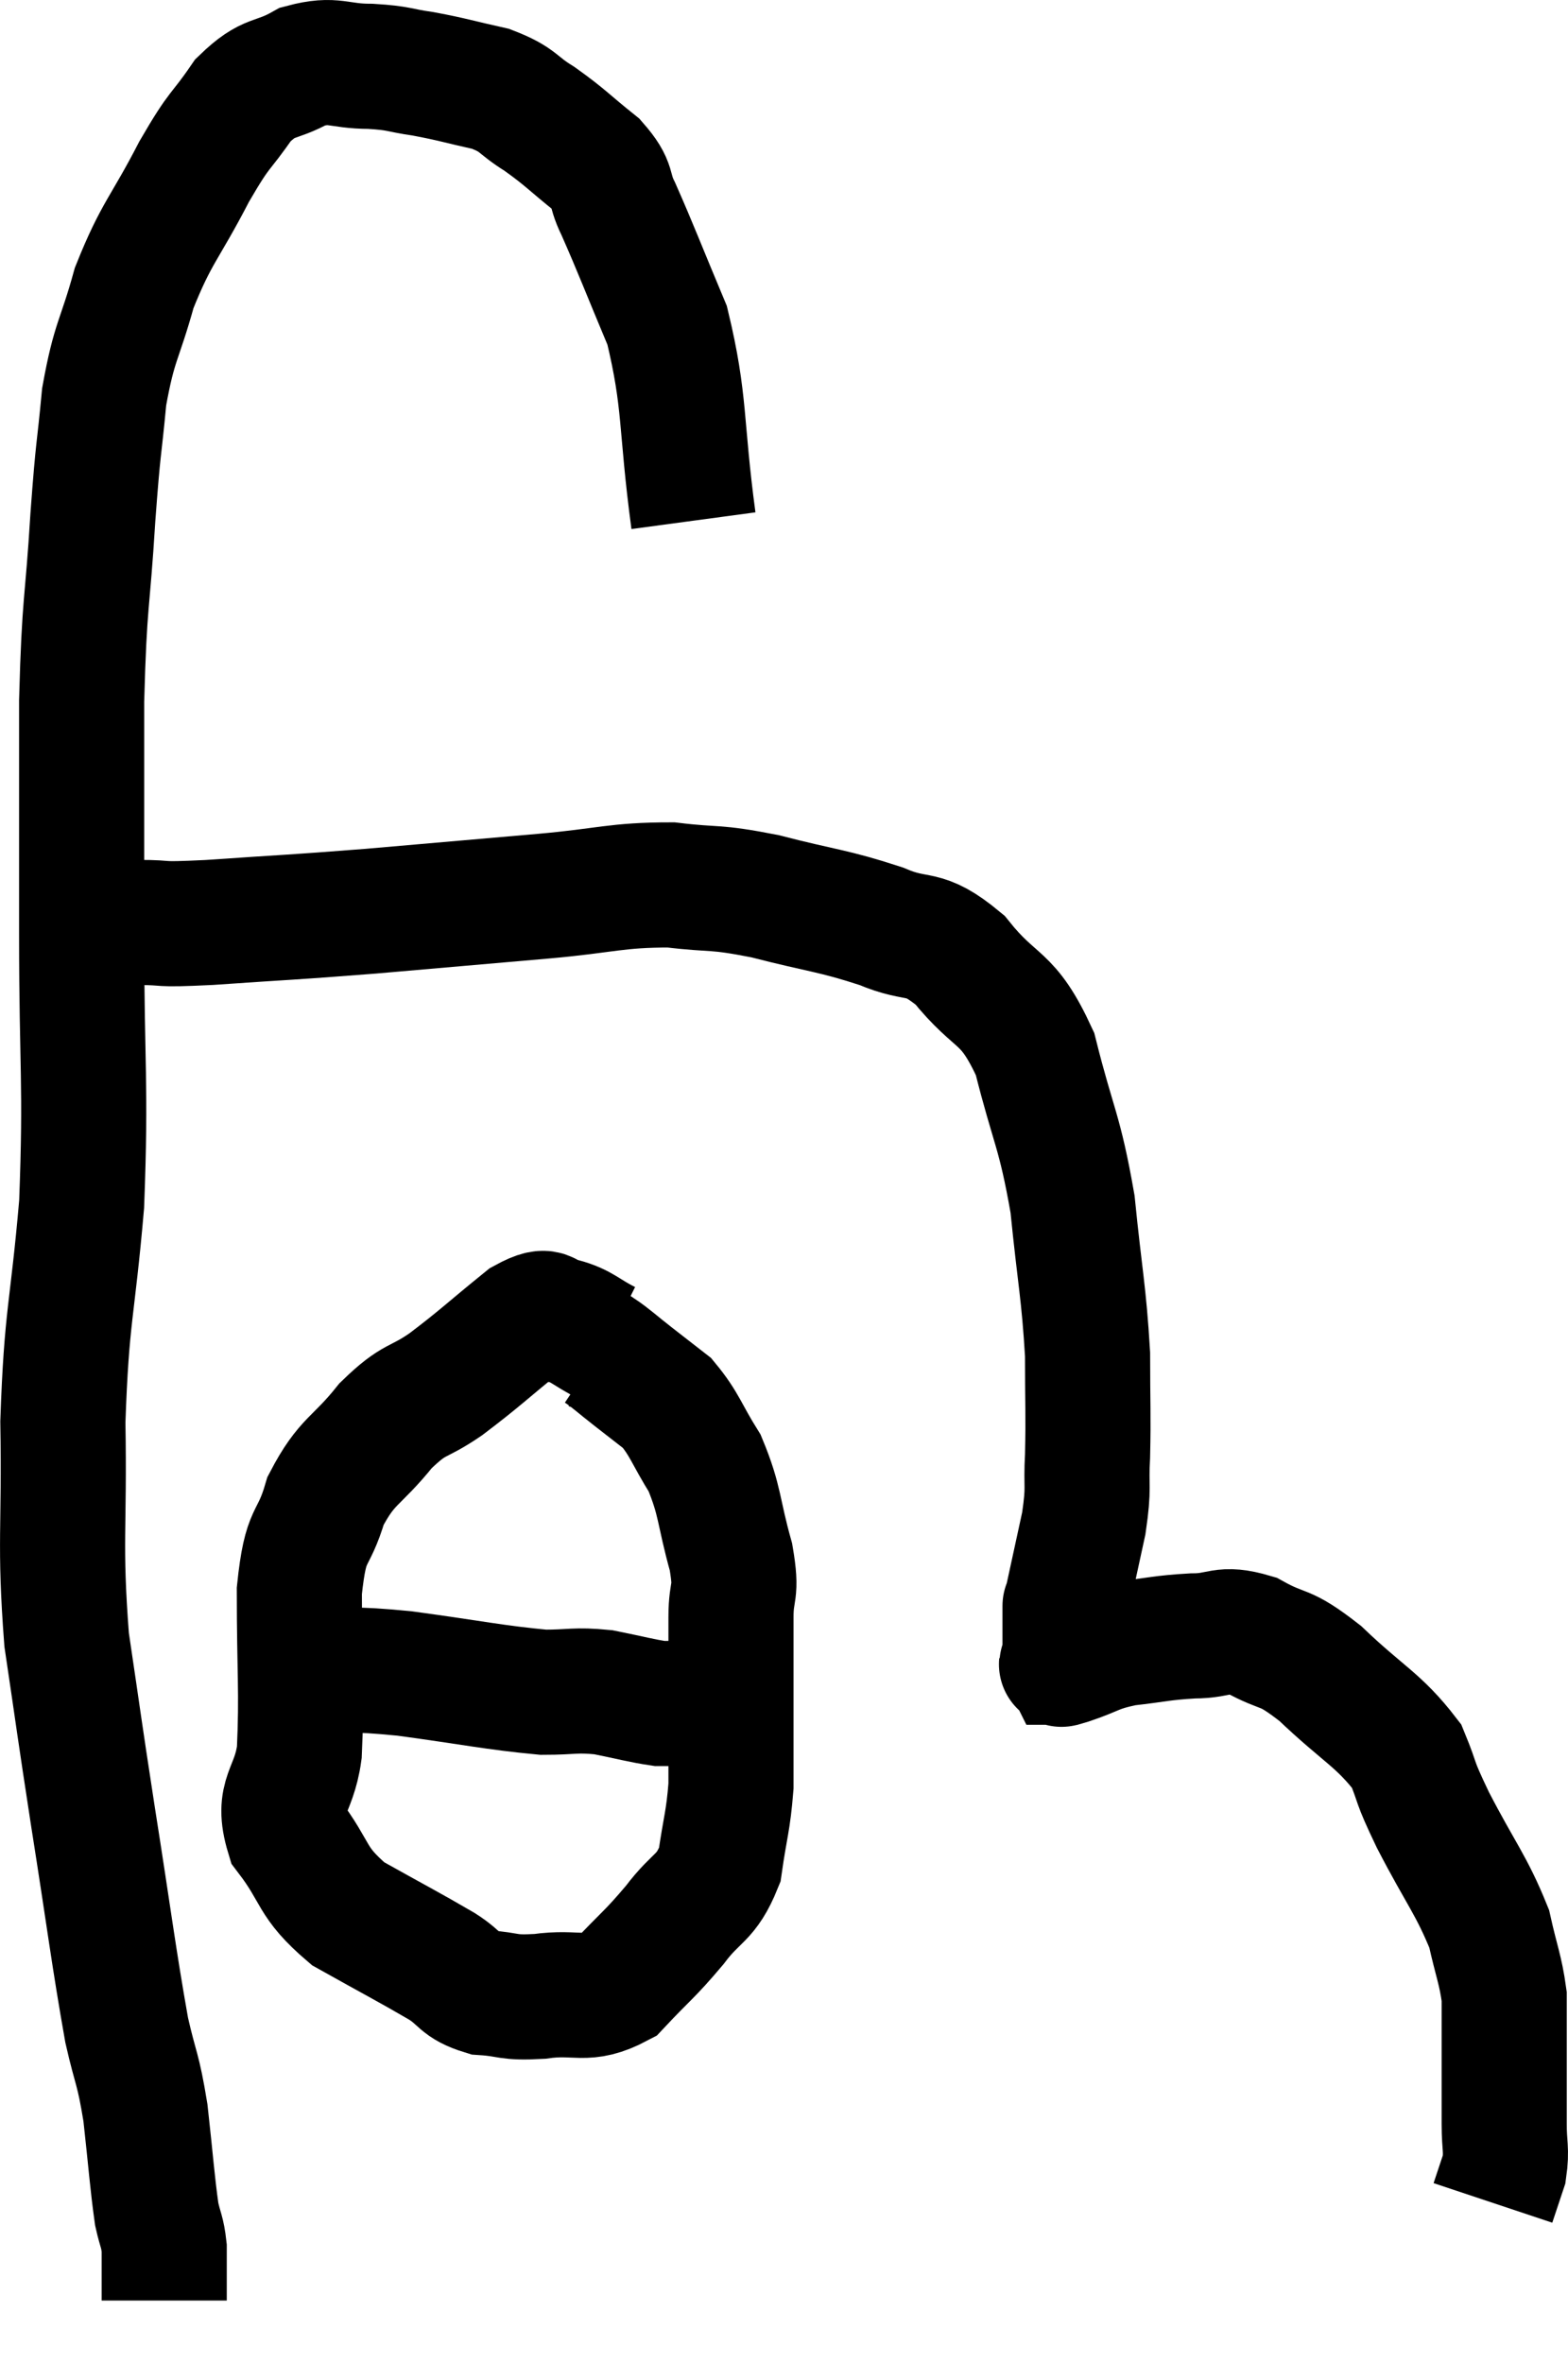 <svg xmlns="http://www.w3.org/2000/svg" viewBox="9.015 7.22 25.065 37.76" width="25.065" height="37.76"><path d="M 20.1 15.54 C 19.89 13.98, 19.98 13.665, 19.68 12.42 C 19.29 11.49, 19.185 11.205, 18.9 10.56 C 18.72 10.2, 18.855 10.2, 18.54 9.84 C 18.09 9.48, 18.06 9.42, 17.64 9.12 C 17.25 8.88, 17.325 8.82, 16.86 8.64 C 16.32 8.52, 16.26 8.49, 15.78 8.4 C 15.36 8.34, 15.42 8.31, 14.94 8.28 C 14.4 8.28, 14.37 8.145, 13.86 8.28 C 13.38 8.55, 13.335 8.4, 12.9 8.82 C 12.51 9.39, 12.555 9.21, 12.12 9.96 C 11.64 10.89, 11.52 10.92, 11.16 11.82 C 10.92 12.69, 10.845 12.645, 10.68 13.56 C 10.59 14.52, 10.59 14.265, 10.5 15.48 C 10.41 16.95, 10.365 16.755, 10.32 18.42 C 10.32 20.28, 10.32 20.13, 10.32 22.14 C 10.32 24.3, 10.395 24.51, 10.32 26.46 C 10.17 28.2, 10.08 28.2, 10.02 29.94 C 10.05 31.68, 9.96 31.845, 10.08 33.42 C 10.29 34.83, 10.26 34.68, 10.5 36.24 C 10.77 37.95, 10.83 38.475, 11.04 39.66 C 11.19 40.32, 11.22 40.245, 11.34 40.98 C 11.43 41.79, 11.445 42.06, 11.52 42.6 C 11.58 42.87, 11.61 42.87, 11.64 43.14 C 11.64 43.41, 11.64 43.47, 11.64 43.68 C 11.64 43.83, 11.64 43.905, 11.64 43.98 C 11.64 43.98, 11.64 43.98, 11.64 43.98 L 11.64 43.98" fill="none" stroke="black" stroke-width="2"></path><path d="M 10.68 22.02 C 10.95 21.99, 10.8 21.975, 11.22 21.96 C 11.79 21.96, 11.43 22.005, 12.36 21.96 C 13.65 21.87, 13.605 21.885, 14.94 21.78 C 16.32 21.66, 16.5 21.645, 17.7 21.54 C 18.72 21.45, 18.855 21.36, 19.74 21.36 C 20.49 21.45, 20.4 21.375, 21.24 21.54 C 22.17 21.78, 22.32 21.765, 23.1 22.02 C 23.73 22.29, 23.745 22.05, 24.36 22.56 C 24.96 23.31, 25.11 23.085, 25.56 24.06 C 25.86 25.26, 25.95 25.26, 26.16 26.46 C 26.28 27.66, 26.34 27.855, 26.4 28.86 C 26.4 29.67, 26.415 29.805, 26.4 30.48 C 26.37 31.02, 26.43 30.945, 26.34 31.56 C 26.19 32.25, 26.115 32.595, 26.04 32.94 C 26.04 32.94, 26.04 32.805, 26.04 32.94 C 26.04 33.21, 26.04 33.345, 26.04 33.48 C 26.04 33.48, 26.04 33.48, 26.04 33.48 C 26.04 33.48, 26.04 33.435, 26.04 33.48 C 26.04 33.57, 26.04 33.615, 26.04 33.66 C 26.04 33.66, 26.04 33.63, 26.04 33.66 C 26.04 33.72, 26.025 33.75, 26.04 33.78 C 26.07 33.78, 25.86 33.855, 26.1 33.78 C 26.55 33.63, 26.505 33.585, 27 33.48 C 27.54 33.42, 27.57 33.39, 28.08 33.36 C 28.56 33.36, 28.53 33.21, 29.04 33.36 C 29.58 33.66, 29.505 33.48, 30.12 33.96 C 30.81 34.62, 31.05 34.695, 31.5 35.28 C 31.71 35.79, 31.59 35.61, 31.92 36.3 C 32.37 37.17, 32.535 37.335, 32.82 38.04 C 32.94 38.58, 33 38.685, 33.06 39.12 C 33.06 39.45, 33.06 39.39, 33.06 39.78 C 33.06 40.23, 33.06 40.335, 33.06 40.68 C 33.06 40.92, 33.06 41.04, 33.06 41.16 C 33.06 41.16, 33.06 41.16, 33.06 41.16 C 33.06 41.16, 33.06 41.16, 33.06 41.16 C 33.06 41.16, 33.06 41.16, 33.06 41.16 C 33.06 41.16, 33.06 41.16, 33.06 41.16 C 33.06 41.16, 33.06 41.16, 33.06 41.16 C 33.06 41.16, 33.06 40.98, 33.06 41.16 C 33.06 41.52, 33.105 41.565, 33.06 41.88 C 32.97 42.15, 32.925 42.285, 32.88 42.42 L 32.88 42.42" fill="none" stroke="black" stroke-width="2"></path><path d="M 18.72 28.68 C 18.36 28.5, 18.33 28.41, 18 28.32 C 17.7 28.32, 17.865 28.065, 17.4 28.32 C 16.77 28.83, 16.695 28.92, 16.14 29.34 C 15.66 29.67, 15.66 29.535, 15.18 30 C 14.7 30.6, 14.565 30.54, 14.22 31.2 C 14.01 31.92, 13.905 31.635, 13.8 32.64 C 13.8 33.93, 13.845 34.245, 13.8 35.22 C 13.71 35.88, 13.425 35.895, 13.62 36.54 C 14.1 37.17, 13.965 37.275, 14.58 37.8 C 15.33 38.22, 15.54 38.325, 16.08 38.64 C 16.41 38.85, 16.35 38.94, 16.74 39.06 C 17.19 39.09, 17.1 39.15, 17.64 39.12 C 18.27 39.03, 18.36 39.225, 18.9 38.94 C 19.35 38.46, 19.395 38.46, 19.8 37.98 C 20.16 37.5, 20.295 37.575, 20.52 37.02 C 20.61 36.39, 20.655 36.33, 20.7 35.76 C 20.7 35.25, 20.7 35.415, 20.7 34.74 C 20.7 33.9, 20.7 33.72, 20.7 33.06 C 20.7 32.58, 20.805 32.715, 20.7 32.1 C 20.49 31.35, 20.535 31.215, 20.28 30.6 C 19.98 30.12, 19.965 29.985, 19.68 29.64 C 19.41 29.43, 19.41 29.43, 19.14 29.22 C 18.87 29.01, 18.78 28.92, 18.6 28.8 C 18.51 28.77, 18.465 28.755, 18.42 28.74 L 18.42 28.74" fill="none" stroke="black" stroke-width="2"></path><path d="M 13.98 33.9 C 14.73 33.93, 14.55 33.87, 15.48 33.96 C 16.59 34.11, 16.905 34.185, 17.7 34.26 C 18.18 34.26, 18.195 34.215, 18.66 34.26 C 19.11 34.35, 19.26 34.395, 19.56 34.44 C 19.71 34.44, 19.65 34.44, 19.86 34.44 C 20.13 34.44, 20.22 34.44, 20.4 34.44 L 20.58 34.44" fill="none" stroke="black" stroke-width="2"></path></svg>
